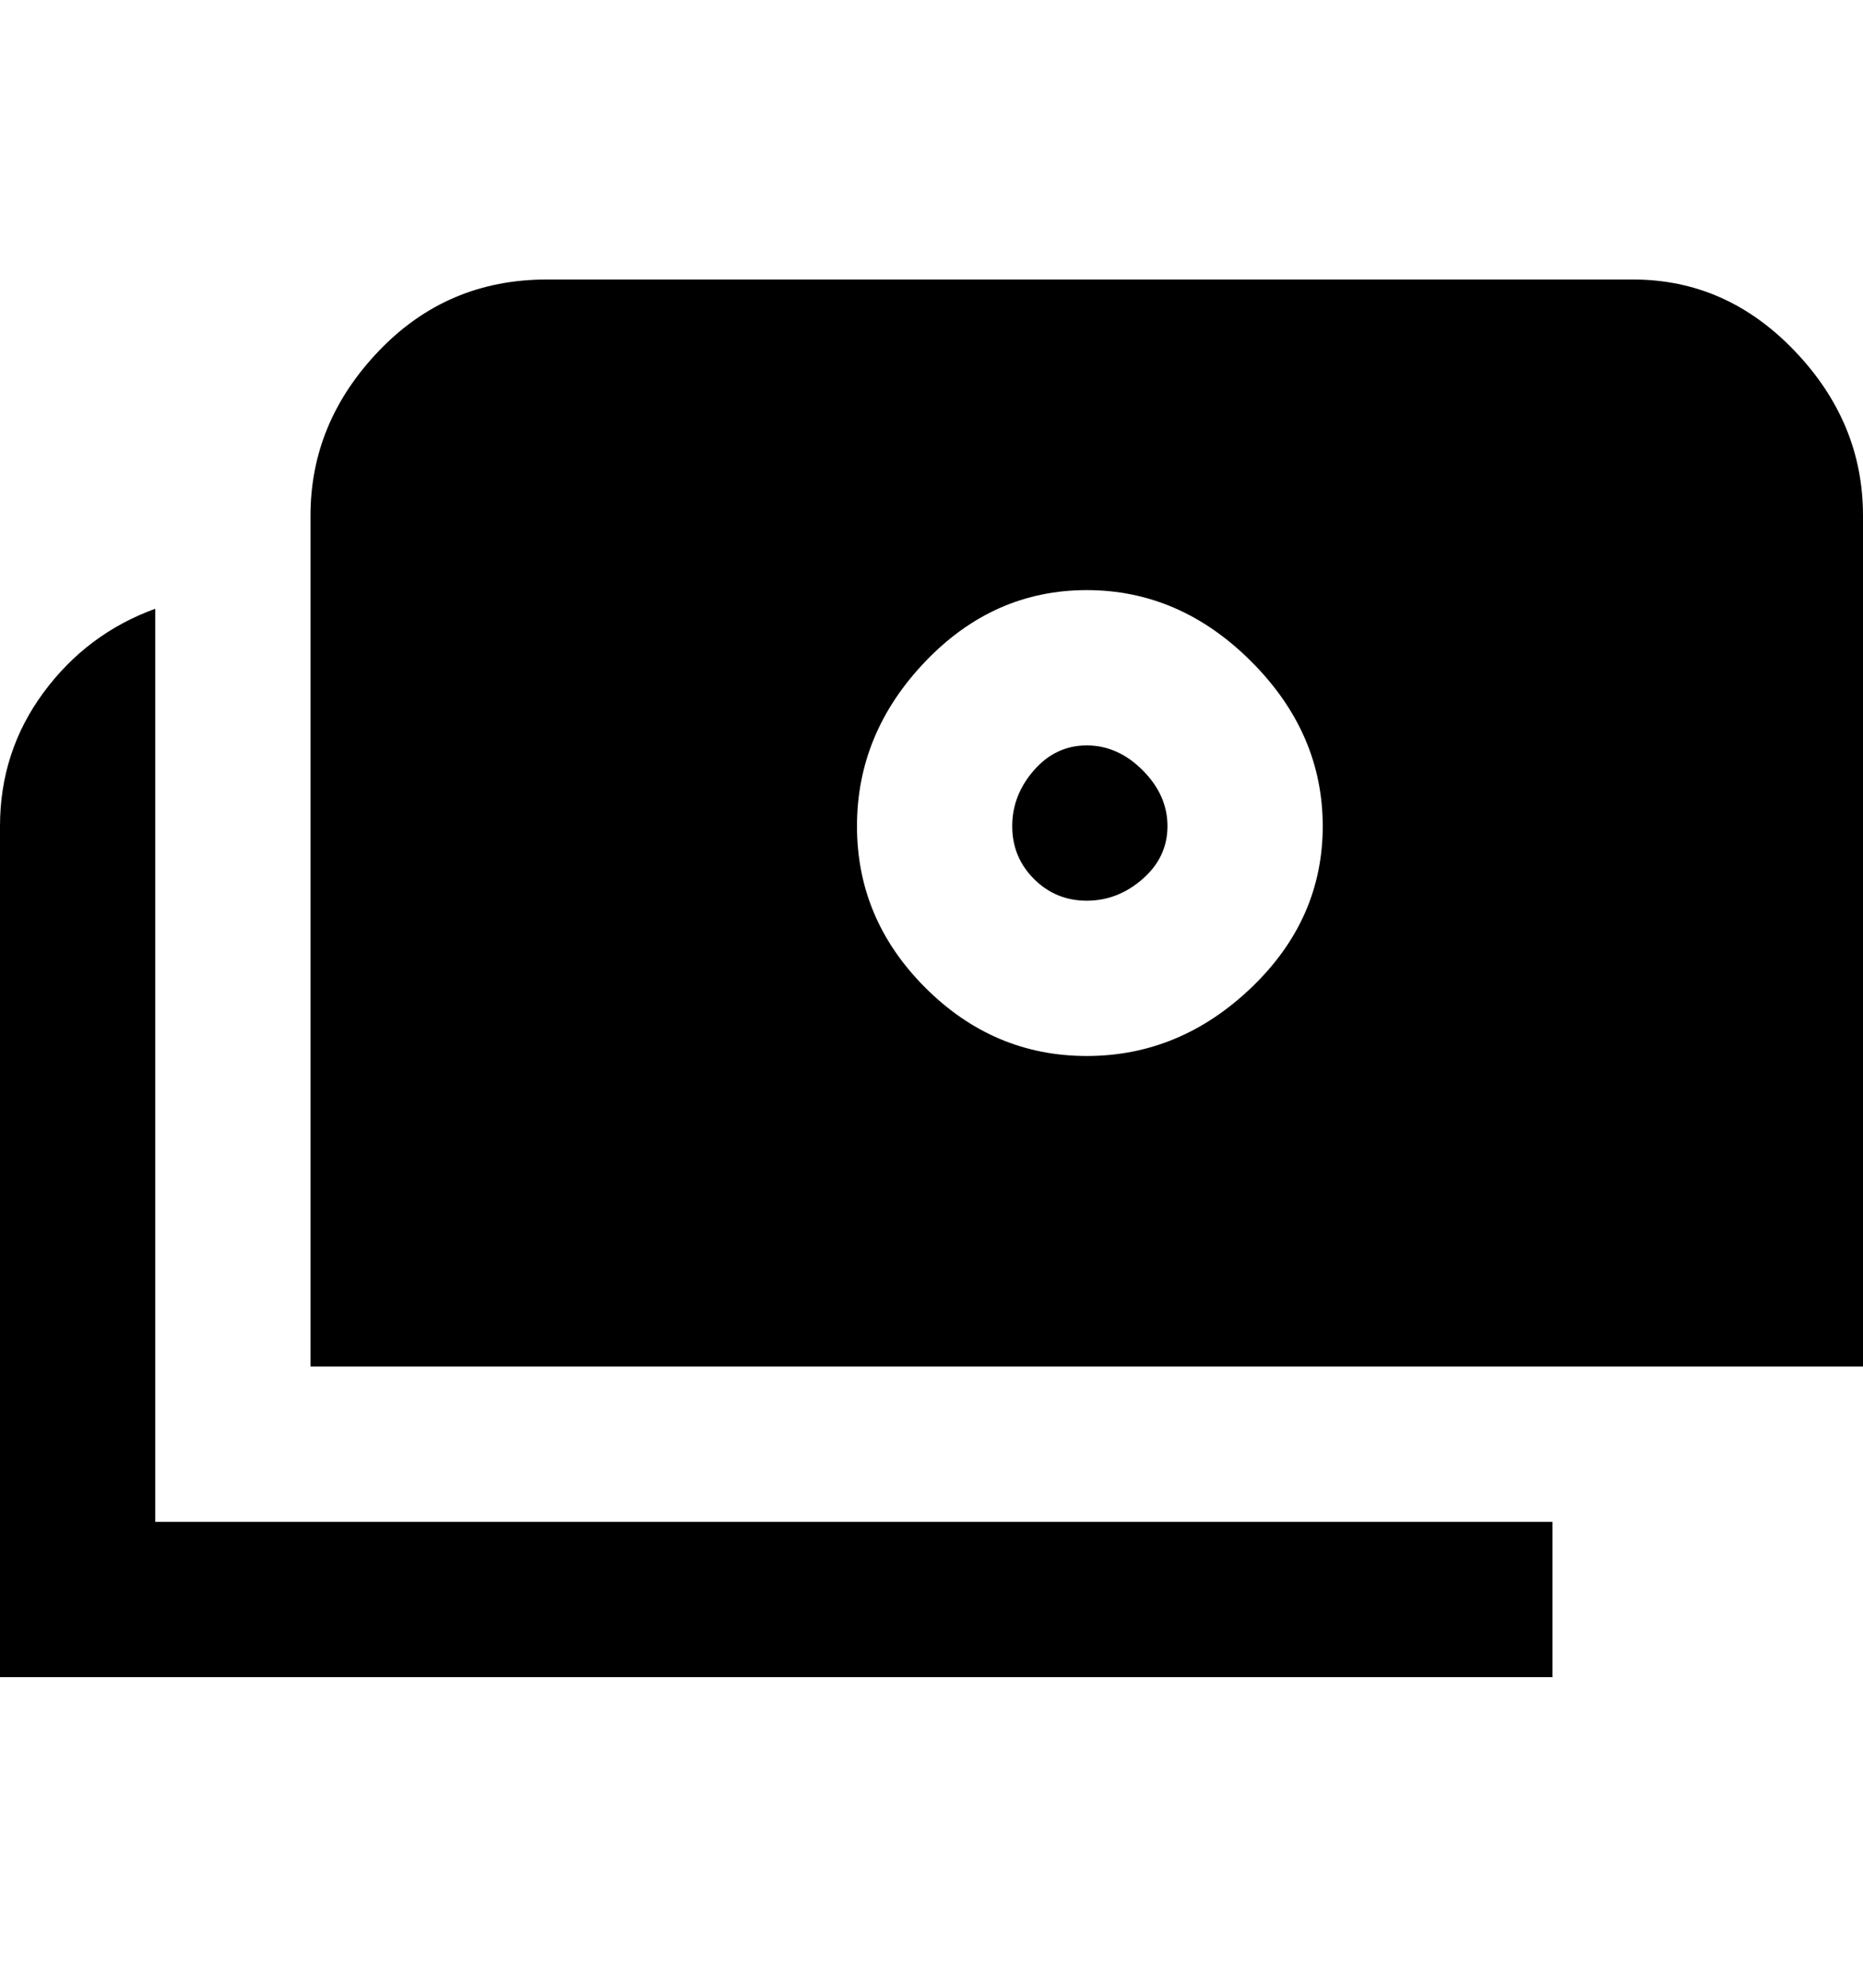 <svg viewBox="0 0 300 320" xmlns="http://www.w3.org/2000/svg"><path d="M250 245v25H0V133q0-12 7-21.5T25 98v147h225zm-75-125q-5 0-8.5 4t-3.5 9q0 5 3.5 8.5t8.5 3.5q5 0 9-3.5t4-8.5q0-5-4-9t-9-4zm125-37v137H50V83q0-15 11-26.5T88 45h175q15 0 26 11.5T300 83zm-87 50q0-15-11.5-26.5T175 95q-15 0-26 11.5T138 133q0 15 11 26t26 11q15 0 26.5-11t11.5-26z"/></svg>